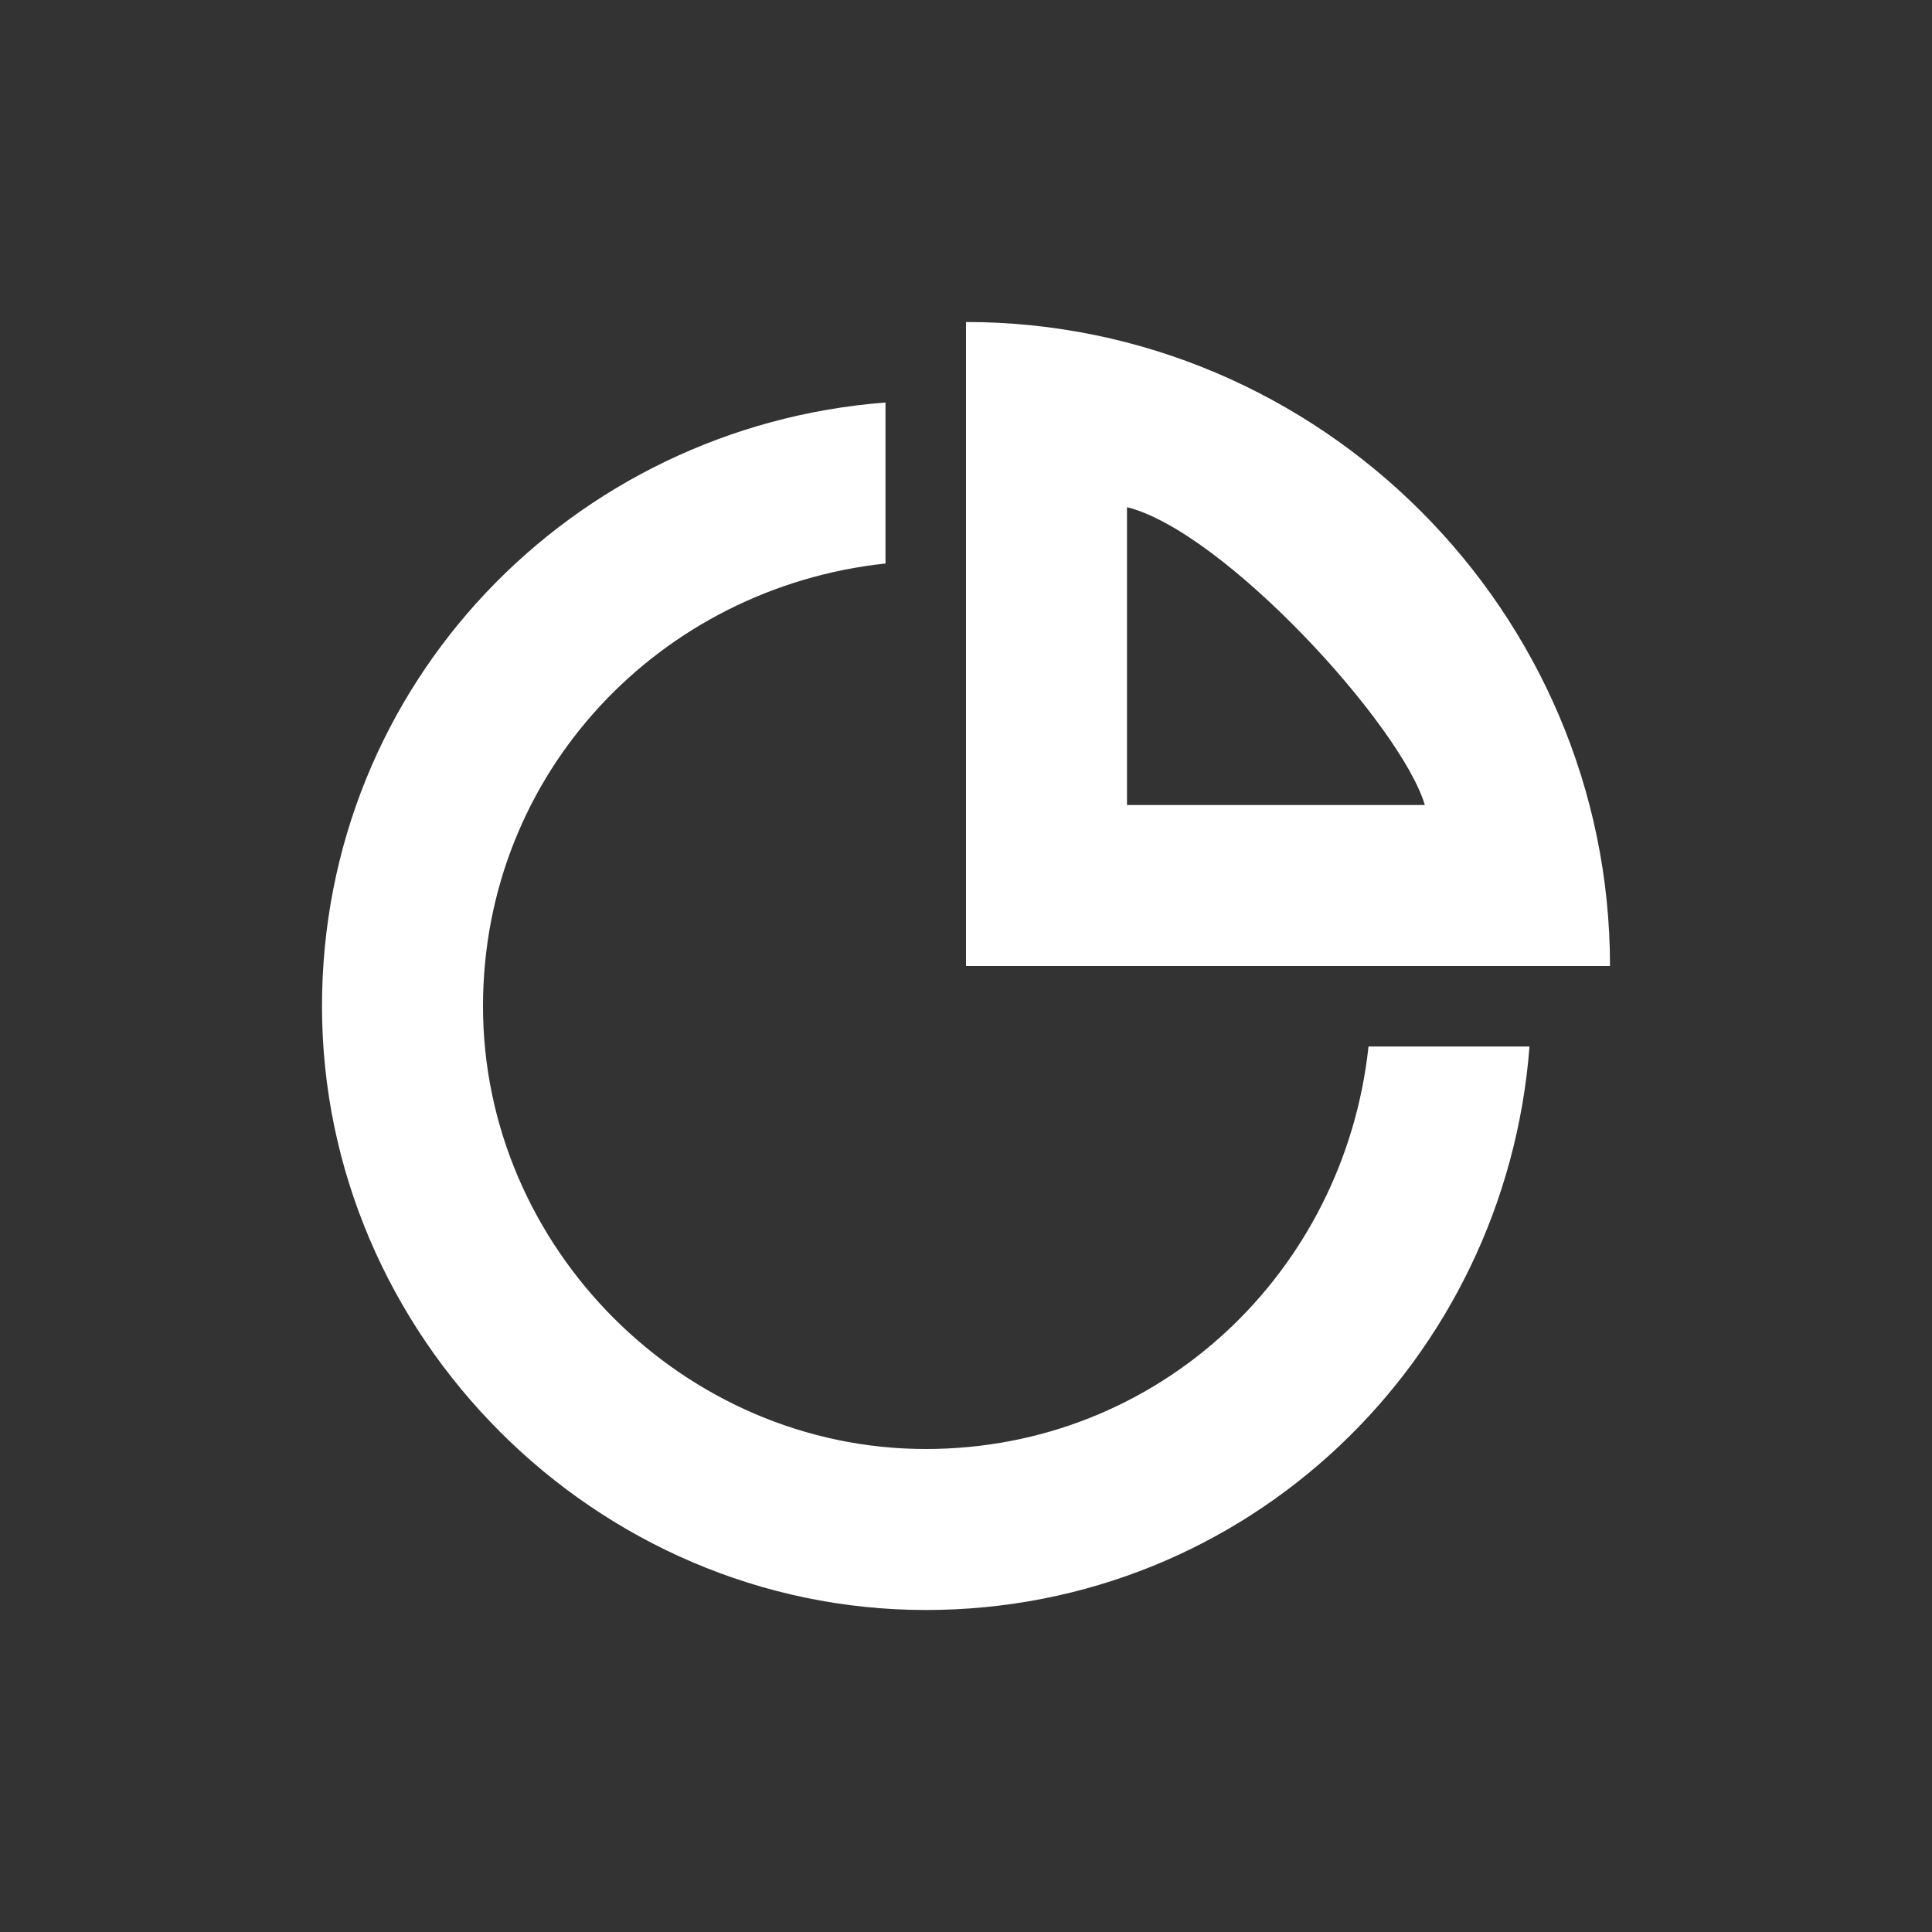 <svg t="1685903437701" class="icon" viewBox="0 0 1024 1024" version="1.1" xmlns="http://www.w3.org/2000/svg" p-id="10401" width="32" height="32"><rect x="0" y="0" width="1024" height="1024" fill="#333333" stroke="none"/><path d="M469.333 213.333v85.333c-119.467 12.8-213.333 110.933-213.333 234.667 0 128 106.667 234.667 234.667 234.667 123.733 0 221.867-93.867 234.667-213.333h85.333c-12.8 166.4-149.333 298.667-320 298.667C315.733 853.333 170.667 708.267 170.667 533.333c0-170.667 132.267-307.2 298.667-320z m384 298.667h-341.333V170.667c187.733 0 341.333 153.6 341.333 341.333z m-256-243.2V426.667h157.867c-12.8-42.667-106.667-145.067-157.867-157.867z" fill="#ffffff" p-id="10402"></path></svg>